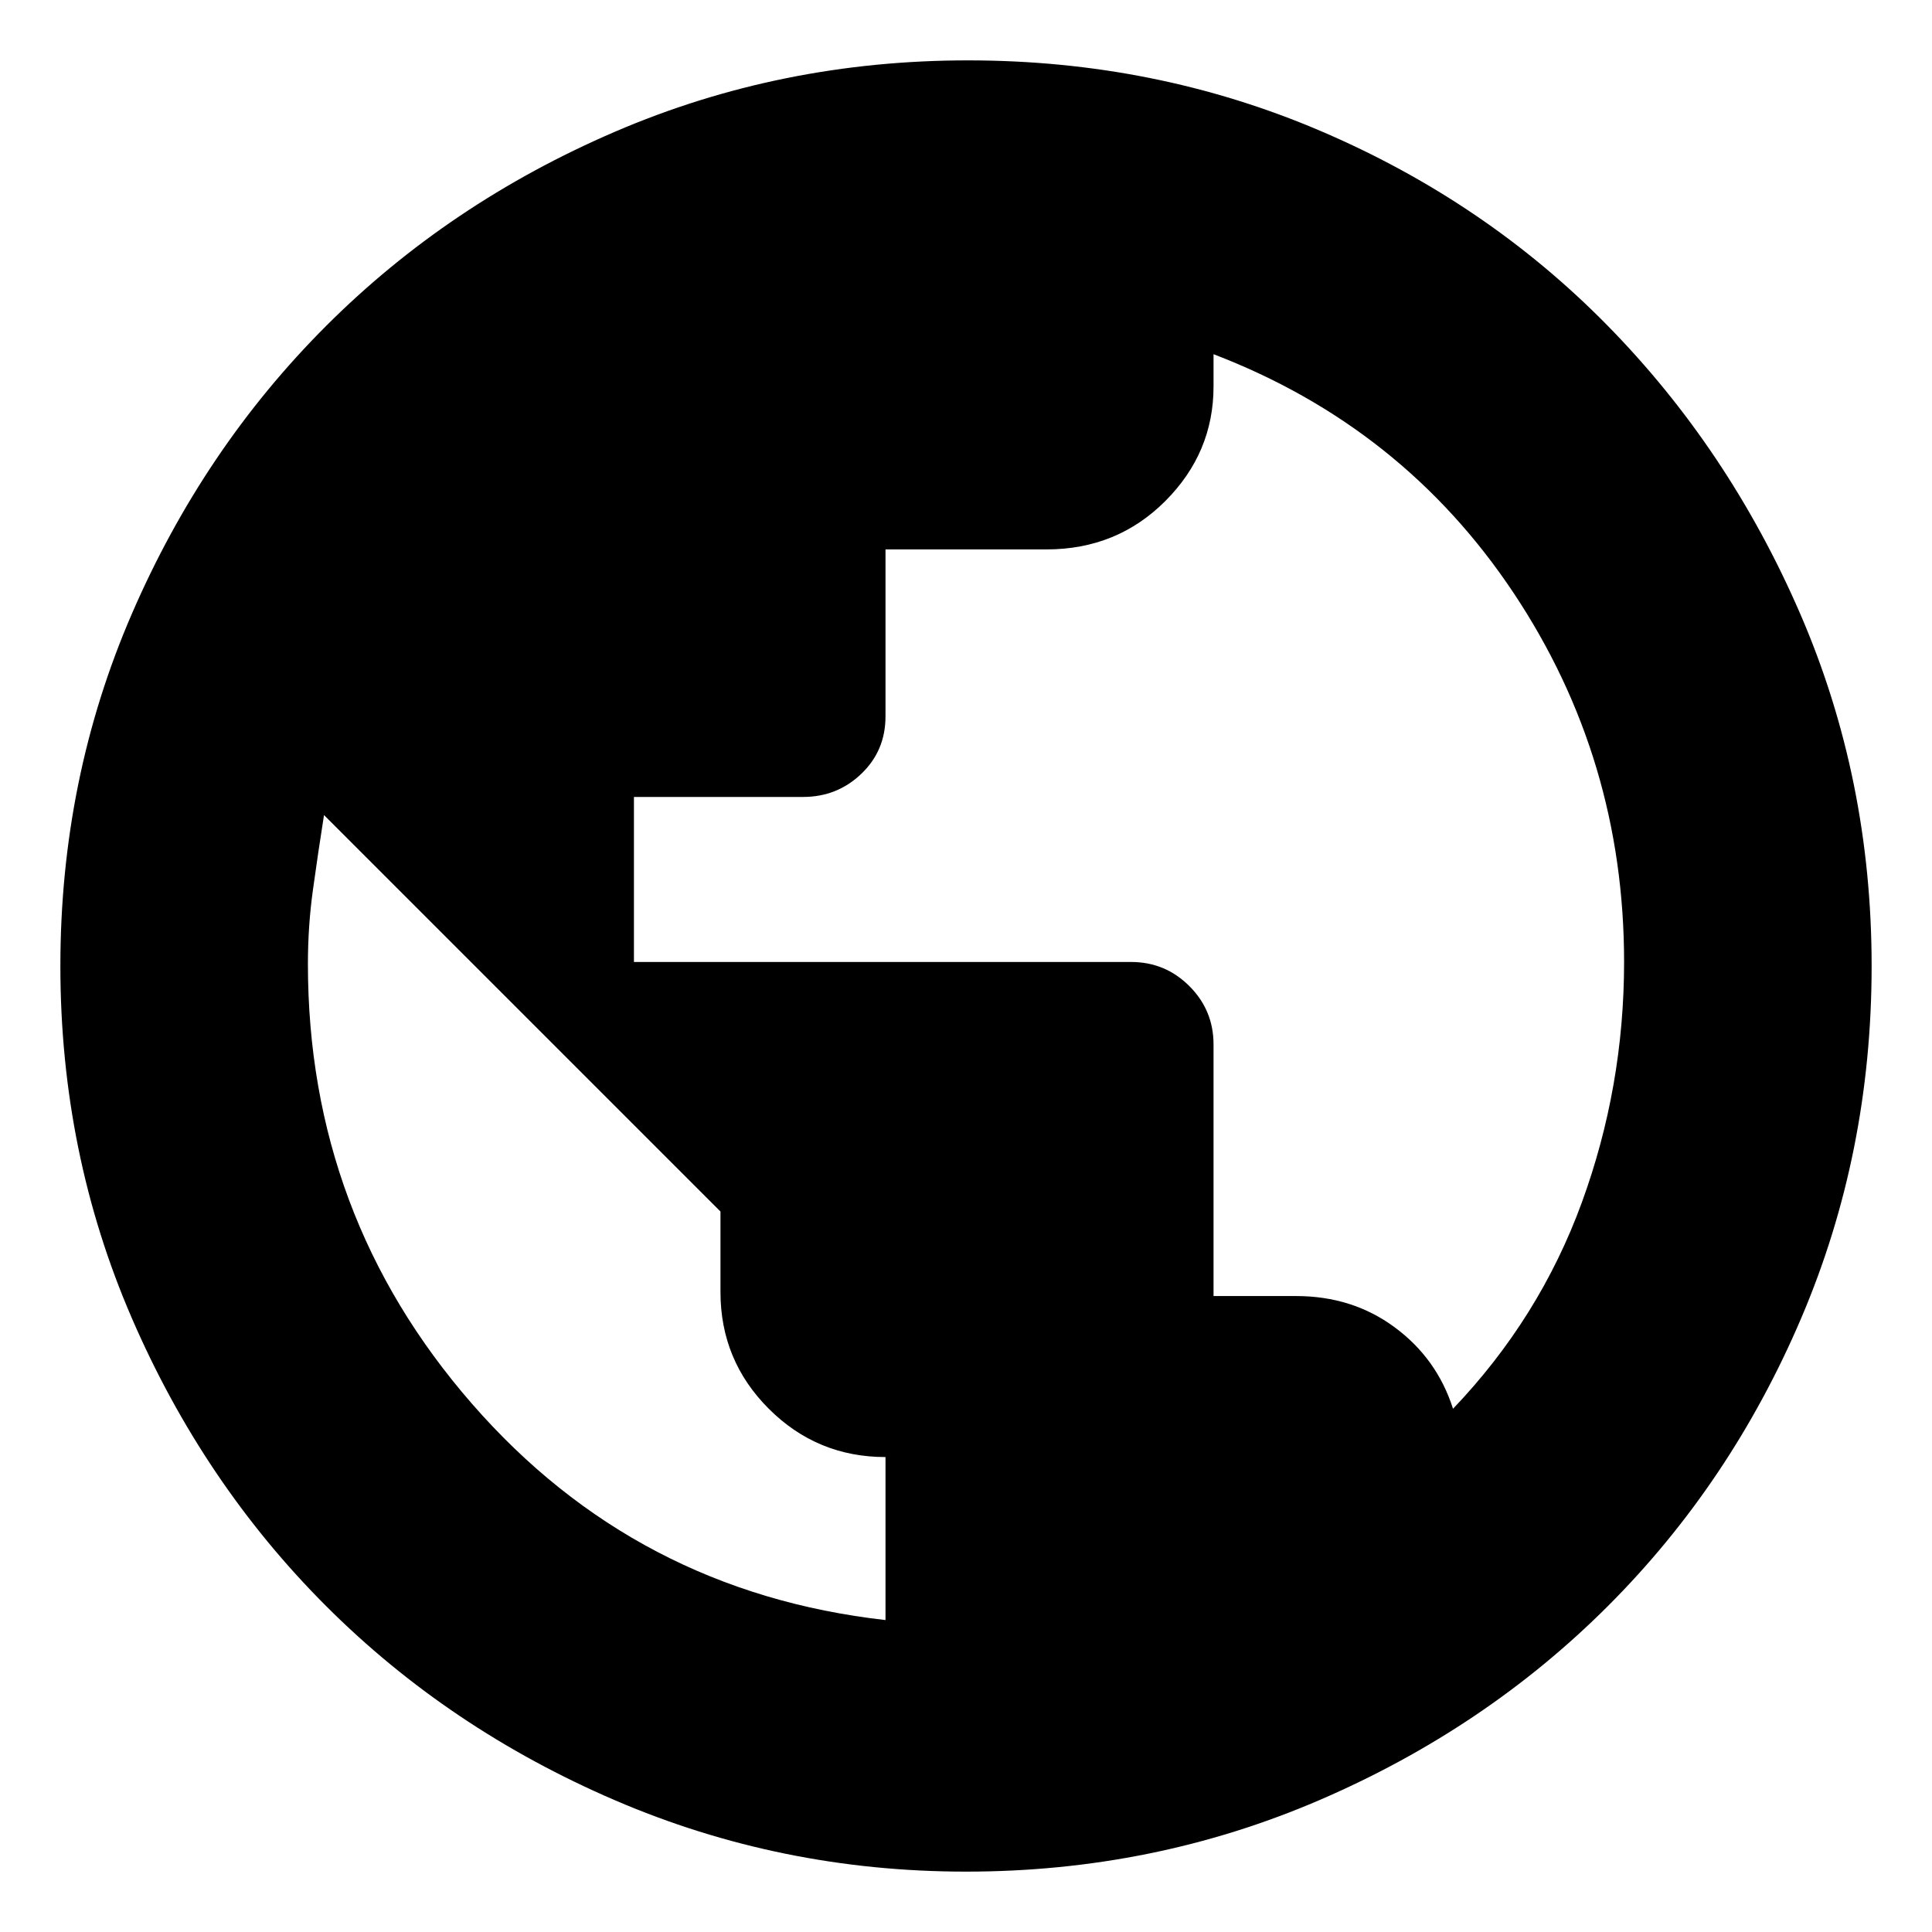<svg xmlns="http://www.w3.org/2000/svg" height="24" width="24"><path d="M12 23.25q-2.3 0-4.362-.887-2.063-.888-3.588-2.413t-2.412-3.575Q.75 14.325.75 12t.888-4.375q.887-2.05 2.412-3.575 1.525-1.525 3.588-2.413Q9.7.75 12.025.75q2.325 0 4.375.875t3.562 2.412q1.513 1.538 2.401 3.588.887 2.05.887 4.375t-.875 4.375q-.875 2.05-2.4 3.575-1.525 1.525-3.588 2.413-2.062.887-4.387.887Zm-1-3.125V18.1q-.85 0-1.45-.6t-.6-1.45v-1l-4.925-4.925q-.075.475-.137.925-.063.45-.063.925 0 3.125 2.038 5.463Q7.9 19.775 11 20.125Zm7.05-2.625q1.075-1.125 1.6-2.562.525-1.438.525-2.988 0-2.525-1.375-4.588Q17.425 5.3 15.075 4.4v.4q0 .825-.6 1.425-.6.6-1.475.6h-2V8.9q0 .425-.3.712-.3.288-.725.288h-2.1v2.05h6.175q.425 0 .725.3t.3.725V16.1H16.1q.7 0 1.225.388.525.387.725 1.012Z"/></svg>
